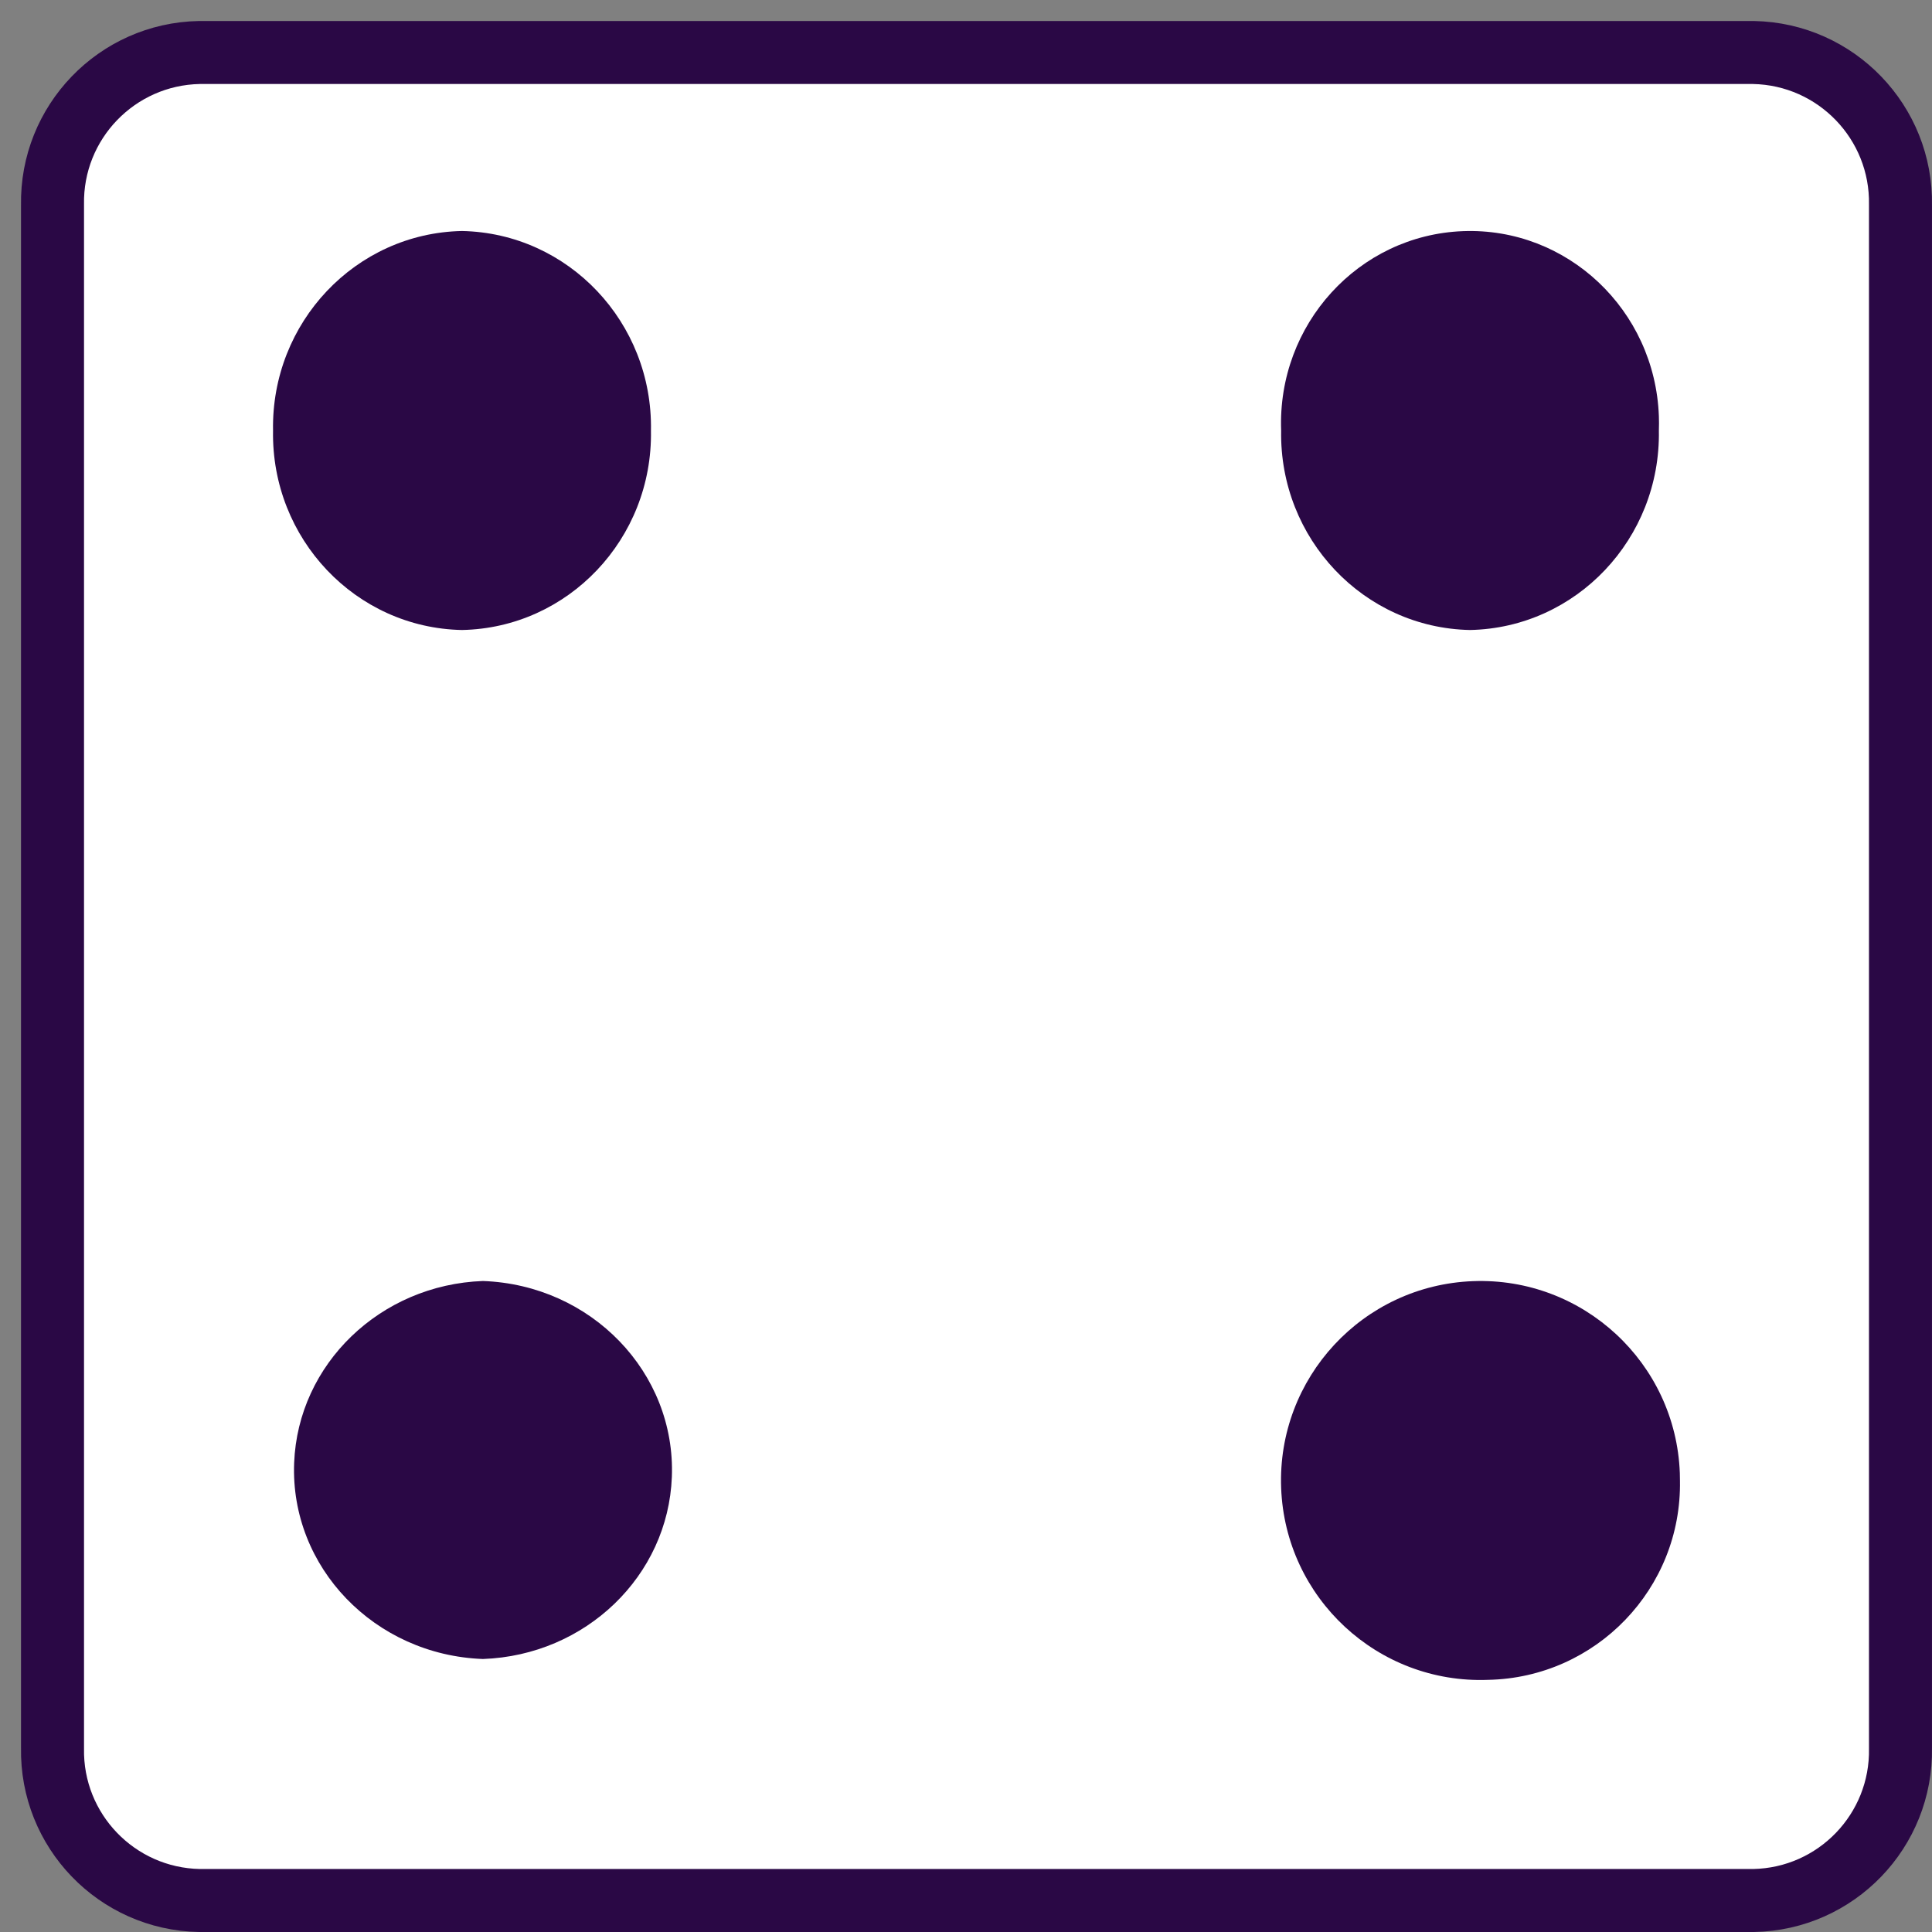 <svg width="92" height="92" xmlns="http://www.w3.org/2000/svg" xmlns:xlink="http://www.w3.org/1999/xlink" overflow="hidden"><rect width="100%" height="100%" fill="#808080" stroke="none"/><defs><clipPath id="clip0"><rect x="594" y="314" width="92" height="92"/></clipPath></defs><g clip-path="url(#clip0)" transform="translate(-594 -314)"><path d="M677.498 316.5 603.492 316.5C599.558 316.576 596.428 319.825 596.501 323.76L596.501 397.24C596.428 401.175 599.558 404.424 603.492 404.5L677.508 404.5C681.443 404.424 684.572 401.175 684.499 397.24L684.499 323.77C684.572 319.83 681.438 316.576 677.498 316.5Z" stroke="#2A0845" stroke-width="3" stroke-miterlimit="8" fill="#FFFFFF" fill-rule="evenodd"/><path d="M615.997 344C610.937 343.9 606.912 339.653 607.002 334.507 606.907 329.356 610.933 325.102 615.997 325 621.063 325.099 625.093 329.354 624.998 334.507 625.087 339.655 621.059 343.903 615.997 344Z" fill="#2A0845" fill-rule="evenodd"/><path d="M664.858 393.993C659.615 394.191 655.205 390.101 655.007 384.858 654.809 379.616 658.898 375.205 664.141 375.007 669.384 374.809 673.794 378.899 673.992 384.142 673.996 384.261 673.998 384.381 673.998 384.5 674.091 389.644 670.001 393.892 664.858 393.993Z" fill="#2A0845" fill-rule="evenodd"/><path d="M664 344C658.941 343.9 654.917 339.651 655.007 334.503 654.819 329.449 658.694 325.198 663.661 325.007 668.628 324.816 672.806 328.758 672.994 333.813 673.002 334.043 673.002 334.273 672.994 334.503 673.083 339.651 669.059 343.9 664 344Z" fill="#2A0845" fill-rule="evenodd"/><path d="M616.997 393C611.837 392.812 607.812 388.631 608.007 383.66 608.191 378.953 612.11 375.178 616.997 375 622.157 375.184 626.185 379.363 625.993 384.333 625.812 389.046 621.889 392.826 616.997 393Z" fill="#2A0845" fill-rule="evenodd"/></g></svg>